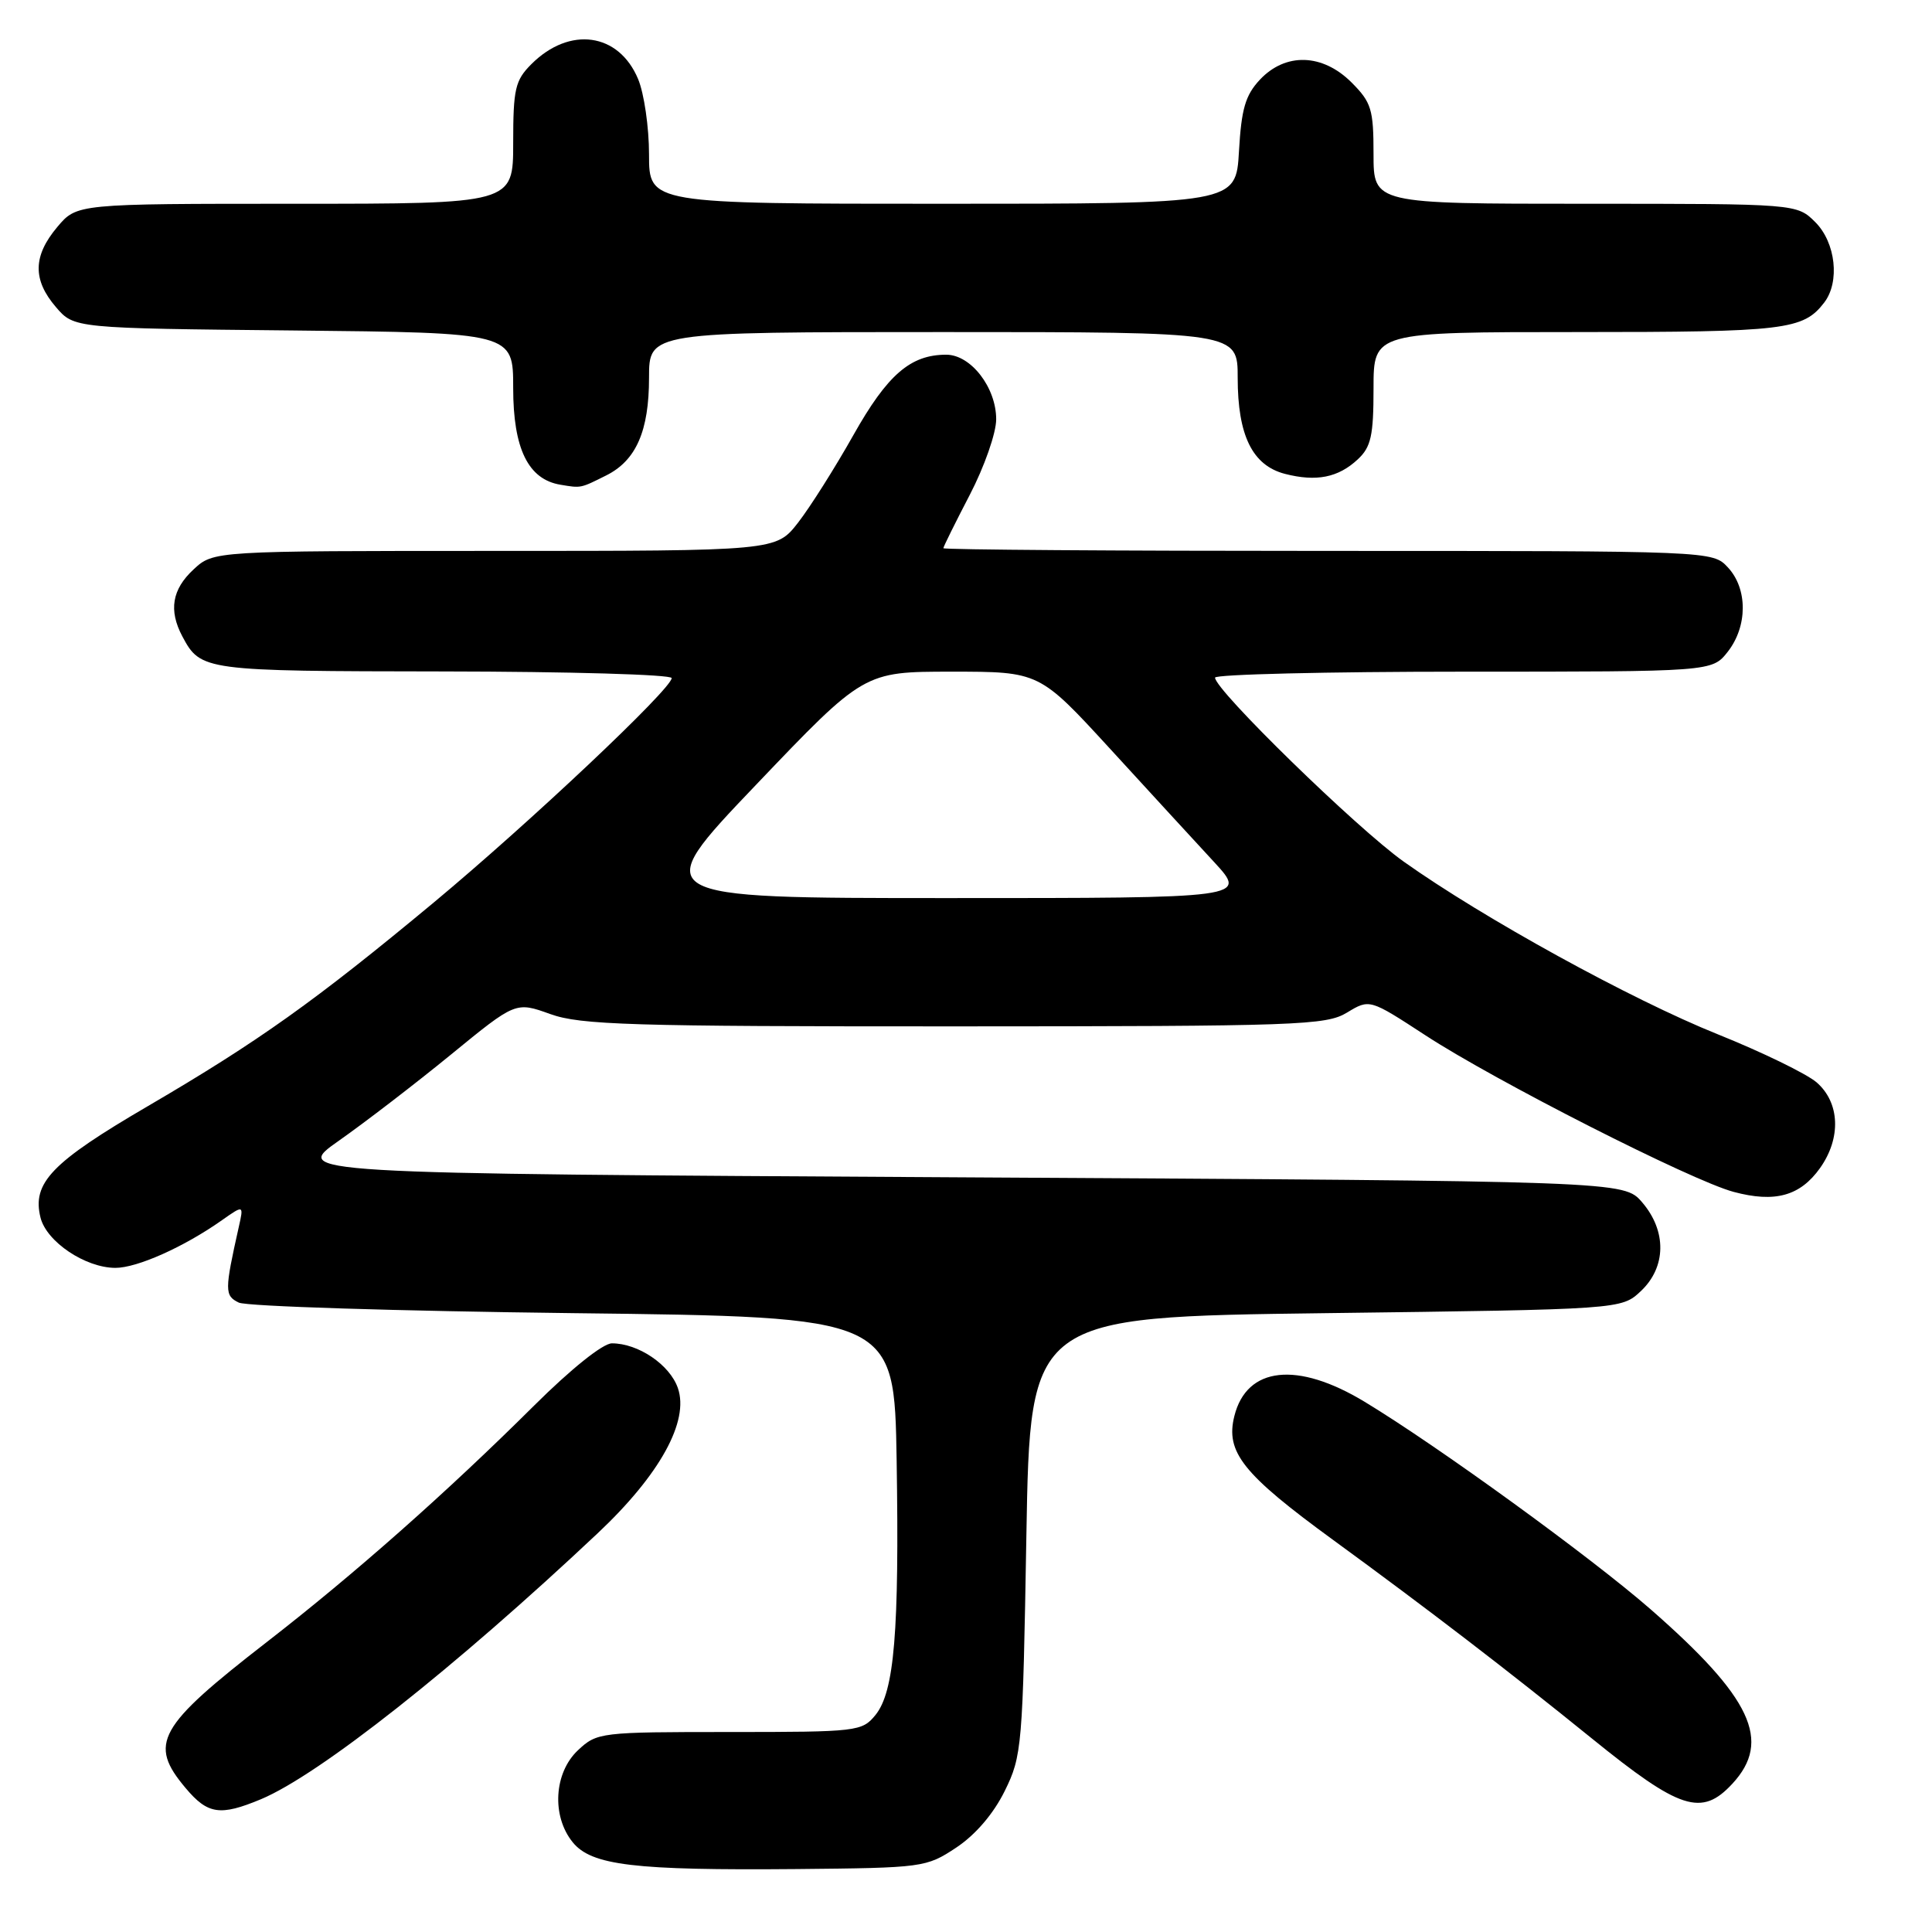 <?xml version="1.0" encoding="UTF-8" standalone="no"?>
<!DOCTYPE svg PUBLIC "-//W3C//DTD SVG 1.1//EN" "http://www.w3.org/Graphics/SVG/1.1/DTD/svg11.dtd" >
<svg xmlns="http://www.w3.org/2000/svg" xmlns:xlink="http://www.w3.org/1999/xlink" version="1.1" viewBox="0 0 256 256">
 <g >
 <path fill="currentColor"
d=" M 126.70 244.82 C 129.25 243.13 131.64 240.34 133.13 237.32 C 135.42 232.67 135.52 231.48 136.00 203.50 C 136.50 174.50 136.50 174.50 175.67 174.00 C 214.84 173.50 214.84 173.50 217.42 171.08 C 220.80 167.90 220.86 163.11 217.59 159.31 C 215.17 156.50 215.17 156.50 126.94 156.00 C 38.70 155.50 38.70 155.50 44.93 151.13 C 48.36 148.72 55.03 143.60 59.75 139.74 C 68.33 132.72 68.33 132.72 72.92 134.37 C 76.93 135.81 83.56 136.01 126.50 136.00 C 172.08 135.99 175.71 135.86 178.49 134.17 C 181.48 132.36 181.48 132.36 188.87 137.18 C 198.15 143.24 224.12 156.43 229.71 157.93 C 235.19 159.40 238.52 158.48 241.16 154.78 C 243.99 150.80 243.80 146.09 240.70 143.41 C 239.36 142.27 233.47 139.40 227.59 137.04 C 216.12 132.43 196.54 121.66 186.00 114.17 C 179.77 109.74 161.00 91.44 161.00 89.79 C 161.00 89.36 175.82 89.00 193.93 89.00 C 226.85 89.00 226.85 89.00 228.93 86.37 C 231.58 82.99 231.59 78.02 228.96 75.19 C 226.92 73.00 226.92 73.00 175.96 73.00 C 147.93 73.00 125.00 72.84 125.00 72.64 C 125.00 72.45 126.58 69.26 128.50 65.57 C 130.43 61.86 132.00 57.38 132.00 55.56 C 132.00 51.34 128.64 47.00 125.38 47.00 C 120.64 47.00 117.59 49.64 113.08 57.65 C 110.65 61.97 107.35 67.19 105.75 69.25 C 102.83 73.00 102.83 73.00 65.56 73.00 C 28.29 73.00 28.29 73.00 25.65 75.45 C 22.79 78.10 22.33 80.87 24.16 84.32 C 26.60 88.89 26.97 88.93 58.75 88.97 C 75.39 88.99 89.00 89.38 89.00 89.85 C 89.00 91.27 70.21 108.99 57.47 119.59 C 41.74 132.66 34.25 138.00 19.59 146.57 C 6.82 154.03 4.22 156.74 5.37 161.35 C 6.18 164.55 11.31 167.99 15.29 168.00 C 18.18 168.00 24.38 165.23 29.40 161.69 C 32.30 159.65 32.30 159.65 31.64 162.58 C 29.75 171.02 29.75 171.68 31.64 172.60 C 32.66 173.10 52.62 173.72 76.00 174.00 C 118.50 174.50 118.50 174.50 118.81 193.50 C 119.17 216.21 118.51 224.15 116.01 227.24 C 114.22 229.43 113.64 229.50 96.67 229.50 C 79.52 229.50 79.11 229.55 76.58 231.92 C 73.40 234.91 73.07 240.63 75.88 244.10 C 78.37 247.18 84.03 247.85 105.57 247.66 C 122.30 247.50 122.73 247.45 126.70 244.82 Z  M 34.57 238.41 C 42.29 235.18 60.23 221.01 79.18 203.18 C 87.44 195.41 91.35 188.31 89.82 183.92 C 88.74 180.82 84.57 178.00 81.08 178.00 C 79.89 178.00 75.66 181.39 70.77 186.25 C 59.18 197.77 46.98 208.56 35.39 217.55 C 20.87 228.81 19.63 231.03 24.59 236.92 C 27.53 240.42 29.17 240.66 34.57 238.41 Z  M 229.55 236.35 C 234.80 230.68 232.11 224.95 218.69 213.22 C 210.77 206.31 190.52 191.61 180.83 185.75 C 171.90 180.34 165.20 181.07 163.56 187.63 C 162.36 192.41 164.66 195.31 176.66 204.06 C 189.28 213.27 199.73 221.29 210.91 230.34 C 222.62 239.83 225.48 240.75 229.55 236.35 Z  M 80.34 62.99 C 84.29 61.01 86.00 57.11 86.00 50.05 C 86.00 44.00 86.00 44.00 125.00 44.00 C 164.00 44.00 164.00 44.00 164.00 50.05 C 164.00 57.70 165.95 61.67 170.26 62.79 C 174.42 63.86 177.32 63.29 179.92 60.86 C 181.67 59.23 182.00 57.73 182.00 51.46 C 182.00 44.00 182.00 44.00 209.07 44.00 C 236.57 44.00 238.93 43.72 241.72 40.09 C 243.82 37.35 243.24 32.15 240.55 29.45 C 238.09 27.00 238.09 27.00 210.05 27.00 C 182.00 27.00 182.00 27.00 182.00 20.42 C 182.00 14.49 181.72 13.56 179.08 10.92 C 175.24 7.09 170.35 6.94 166.95 10.55 C 165.02 12.61 164.49 14.42 164.17 20.05 C 163.77 27.00 163.77 27.00 124.89 27.00 C 86.00 27.00 86.00 27.00 86.00 20.47 C 86.00 16.88 85.35 12.38 84.55 10.47 C 81.99 4.34 75.48 3.43 70.41 8.50 C 68.26 10.65 68.00 11.78 68.00 18.95 C 68.00 27.00 68.00 27.00 39.09 27.00 C 10.18 27.00 10.18 27.00 7.59 30.08 C 4.36 33.92 4.31 37.08 7.41 40.69 C 9.82 43.50 9.82 43.50 38.91 43.79 C 68.00 44.09 68.00 44.09 68.00 51.41 C 68.00 59.46 69.99 63.53 74.27 64.23 C 77.02 64.69 76.88 64.72 80.34 62.99 Z  M 100.17 104.00 C 114.48 89.00 114.48 89.00 126.10 89.00 C 137.72 89.00 137.72 89.00 147.11 99.24 C 152.28 104.88 158.47 111.63 160.89 114.24 C 165.27 119.00 165.27 119.00 125.56 119.00 C 85.85 119.00 85.85 119.00 100.17 104.00 Z "/>
</g>
</svg>